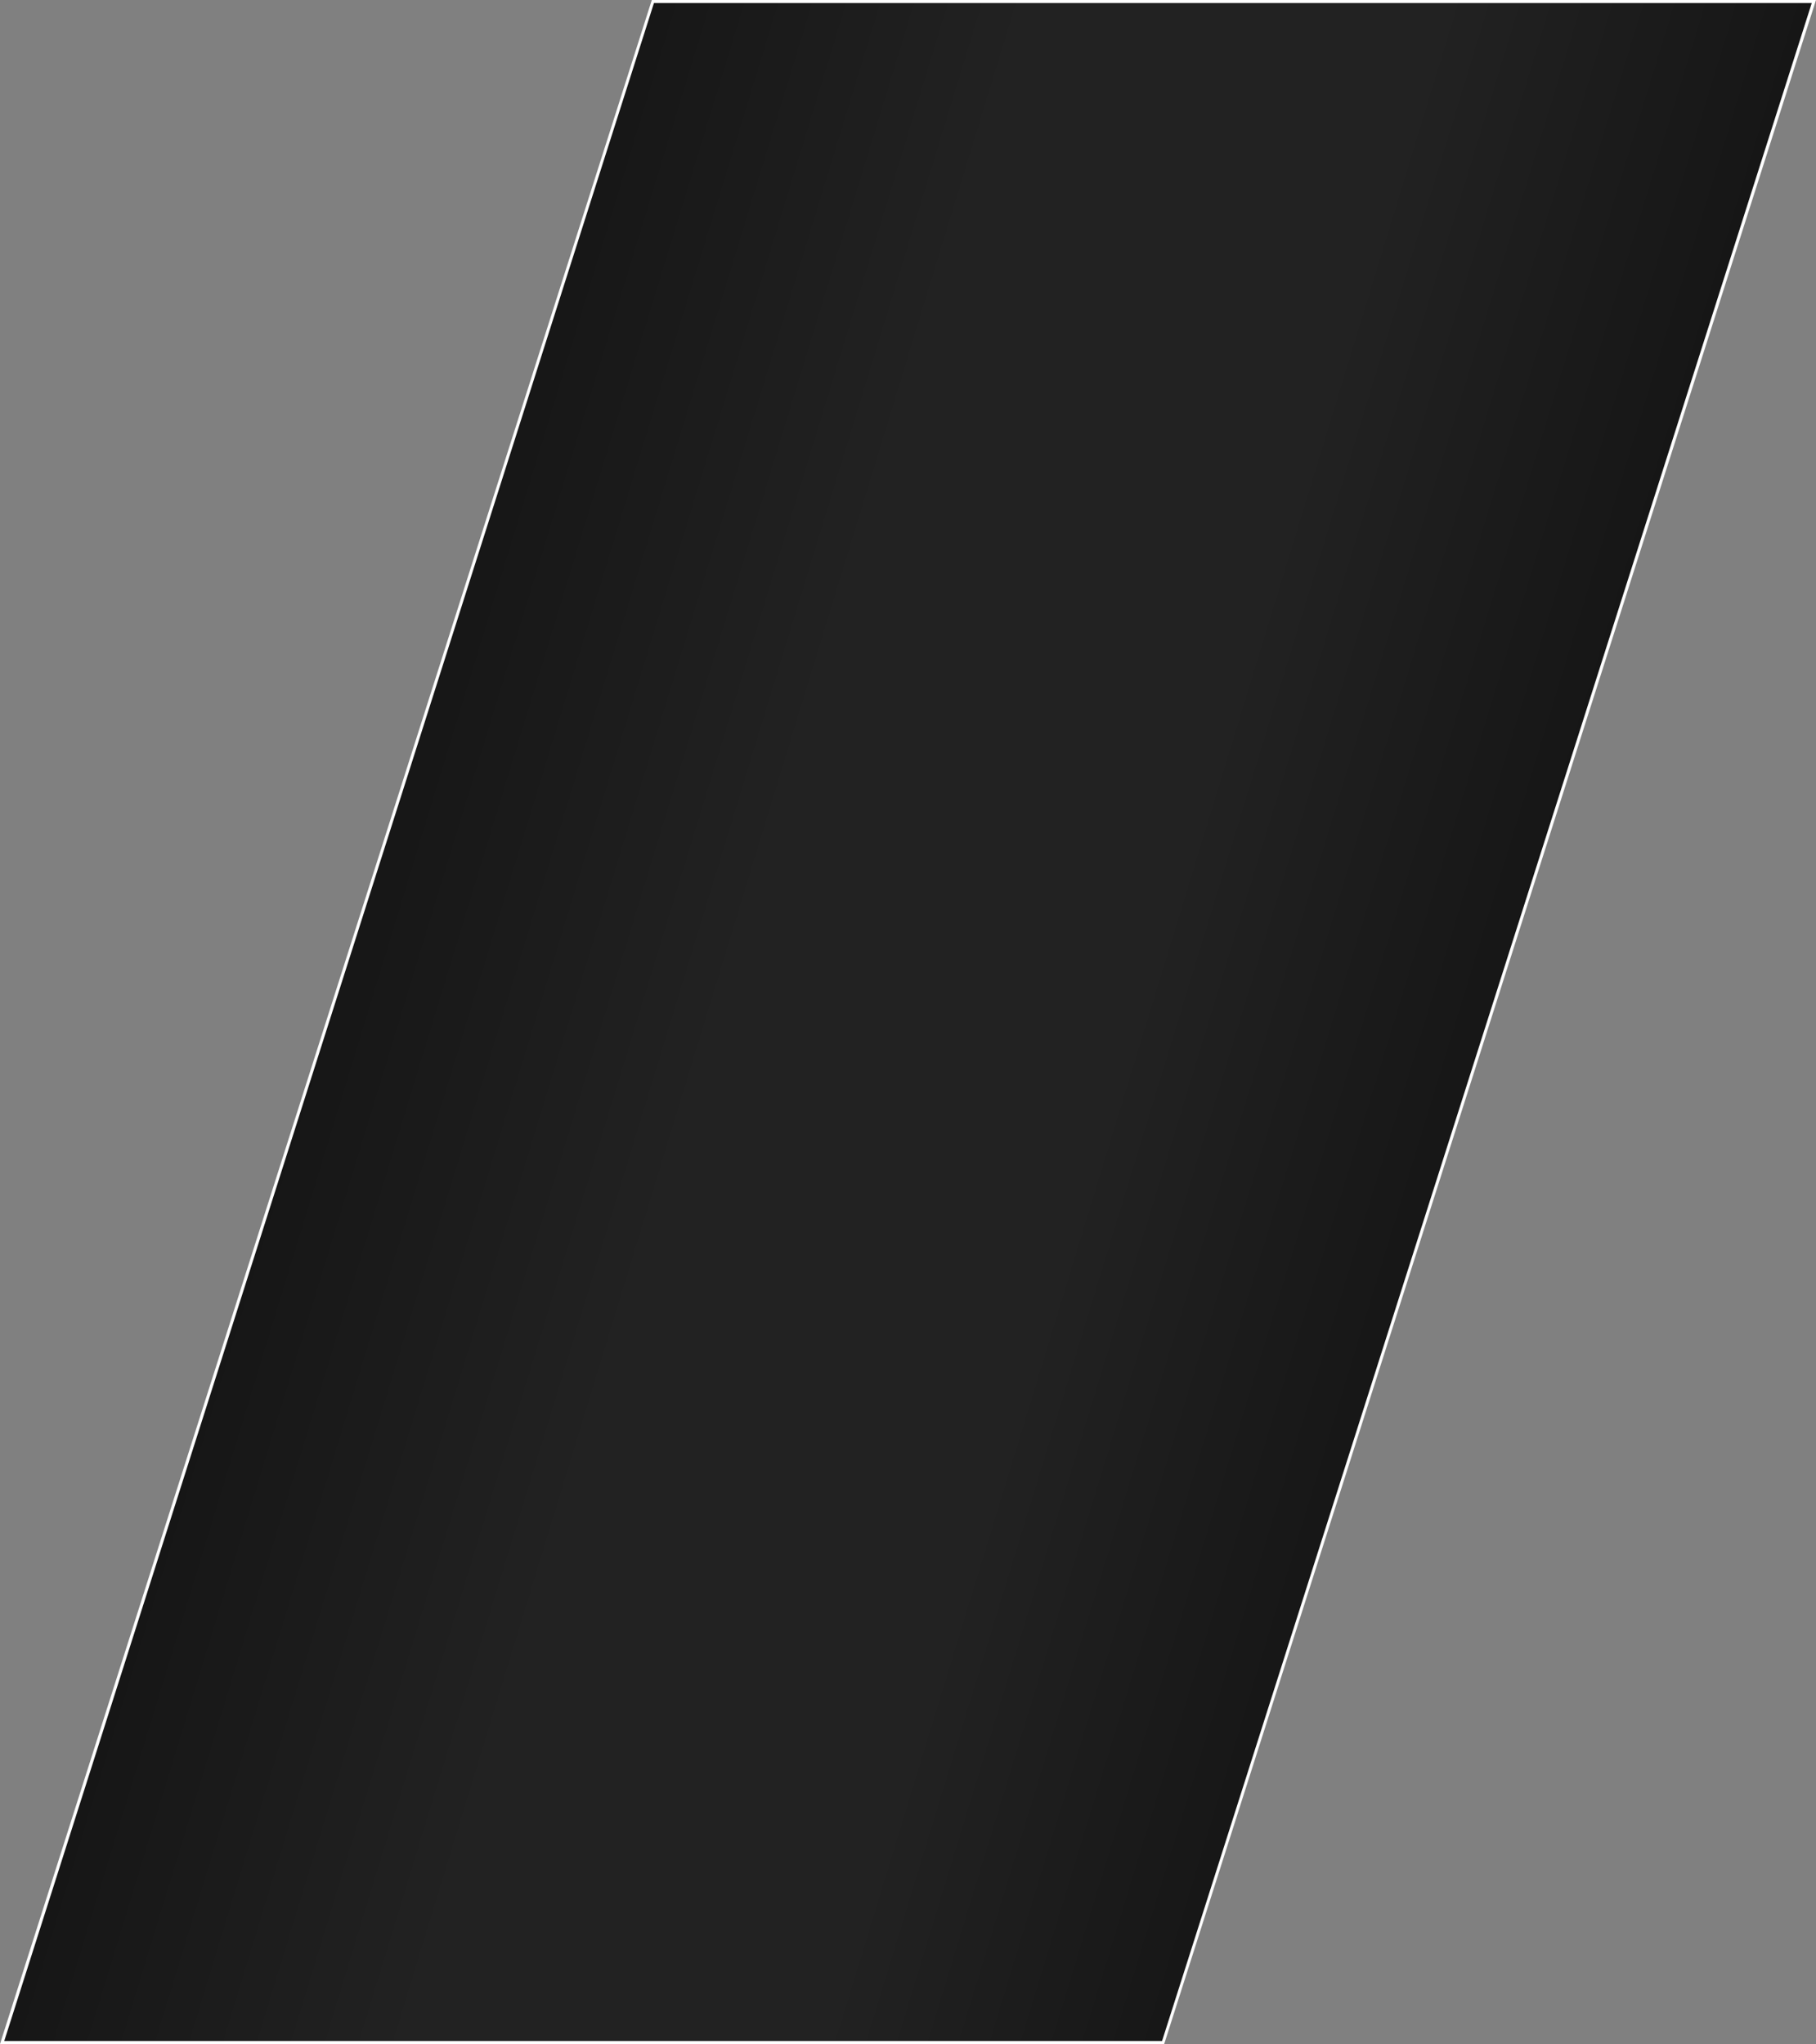 <?xml version="1.0" encoding="utf-8"?>
<!-- Generator: Adobe Illustrator 23.1.1, SVG Export Plug-In . SVG Version: 6.00 Build 0)  -->
<svg version="1.1" id="Layer_1" xmlns="http://www.w3.org/2000/svg" xmlns:xlink="http://www.w3.org/1999/xlink" x="0px" y="0px"
	 viewBox="0 0 599 674" style="enable-background:new 0 0 599 674;" xml:space="preserve">
<rect x="0" y="0" width="599" height="674" fill="#808080" stroke="none"/>
<style type="text/css">
	.st0{fill:url(#SVGID_1_);}
	.st1{fill:#FFFFFF;}
</style>
<g>
	<linearGradient id="SVGID_1_" gradientUnits="userSpaceOnUse" x1="120.311" y1="282.217" x2="478.689" y2="391.783">
		<stop  offset="0" style="stop-color:#161616"/>
		<stop  offset="0.343" style="stop-color:#222222"/>
		<stop  offset="0.688" style="stop-color:#222222"/>
		<stop  offset="1" style="stop-color:#161616"/>
	</linearGradient>
	<polygon class="st0" points="0.7,673.5 215.4,0.5 598.3,0.5 383.6,673.5 	"/>
	<path class="st1" d="M597.6,1L383.3,673H1.4L215.7,1H597.6 M599,0H215L0,674h384L599,0L599,0z"/>
</g>
</svg>

